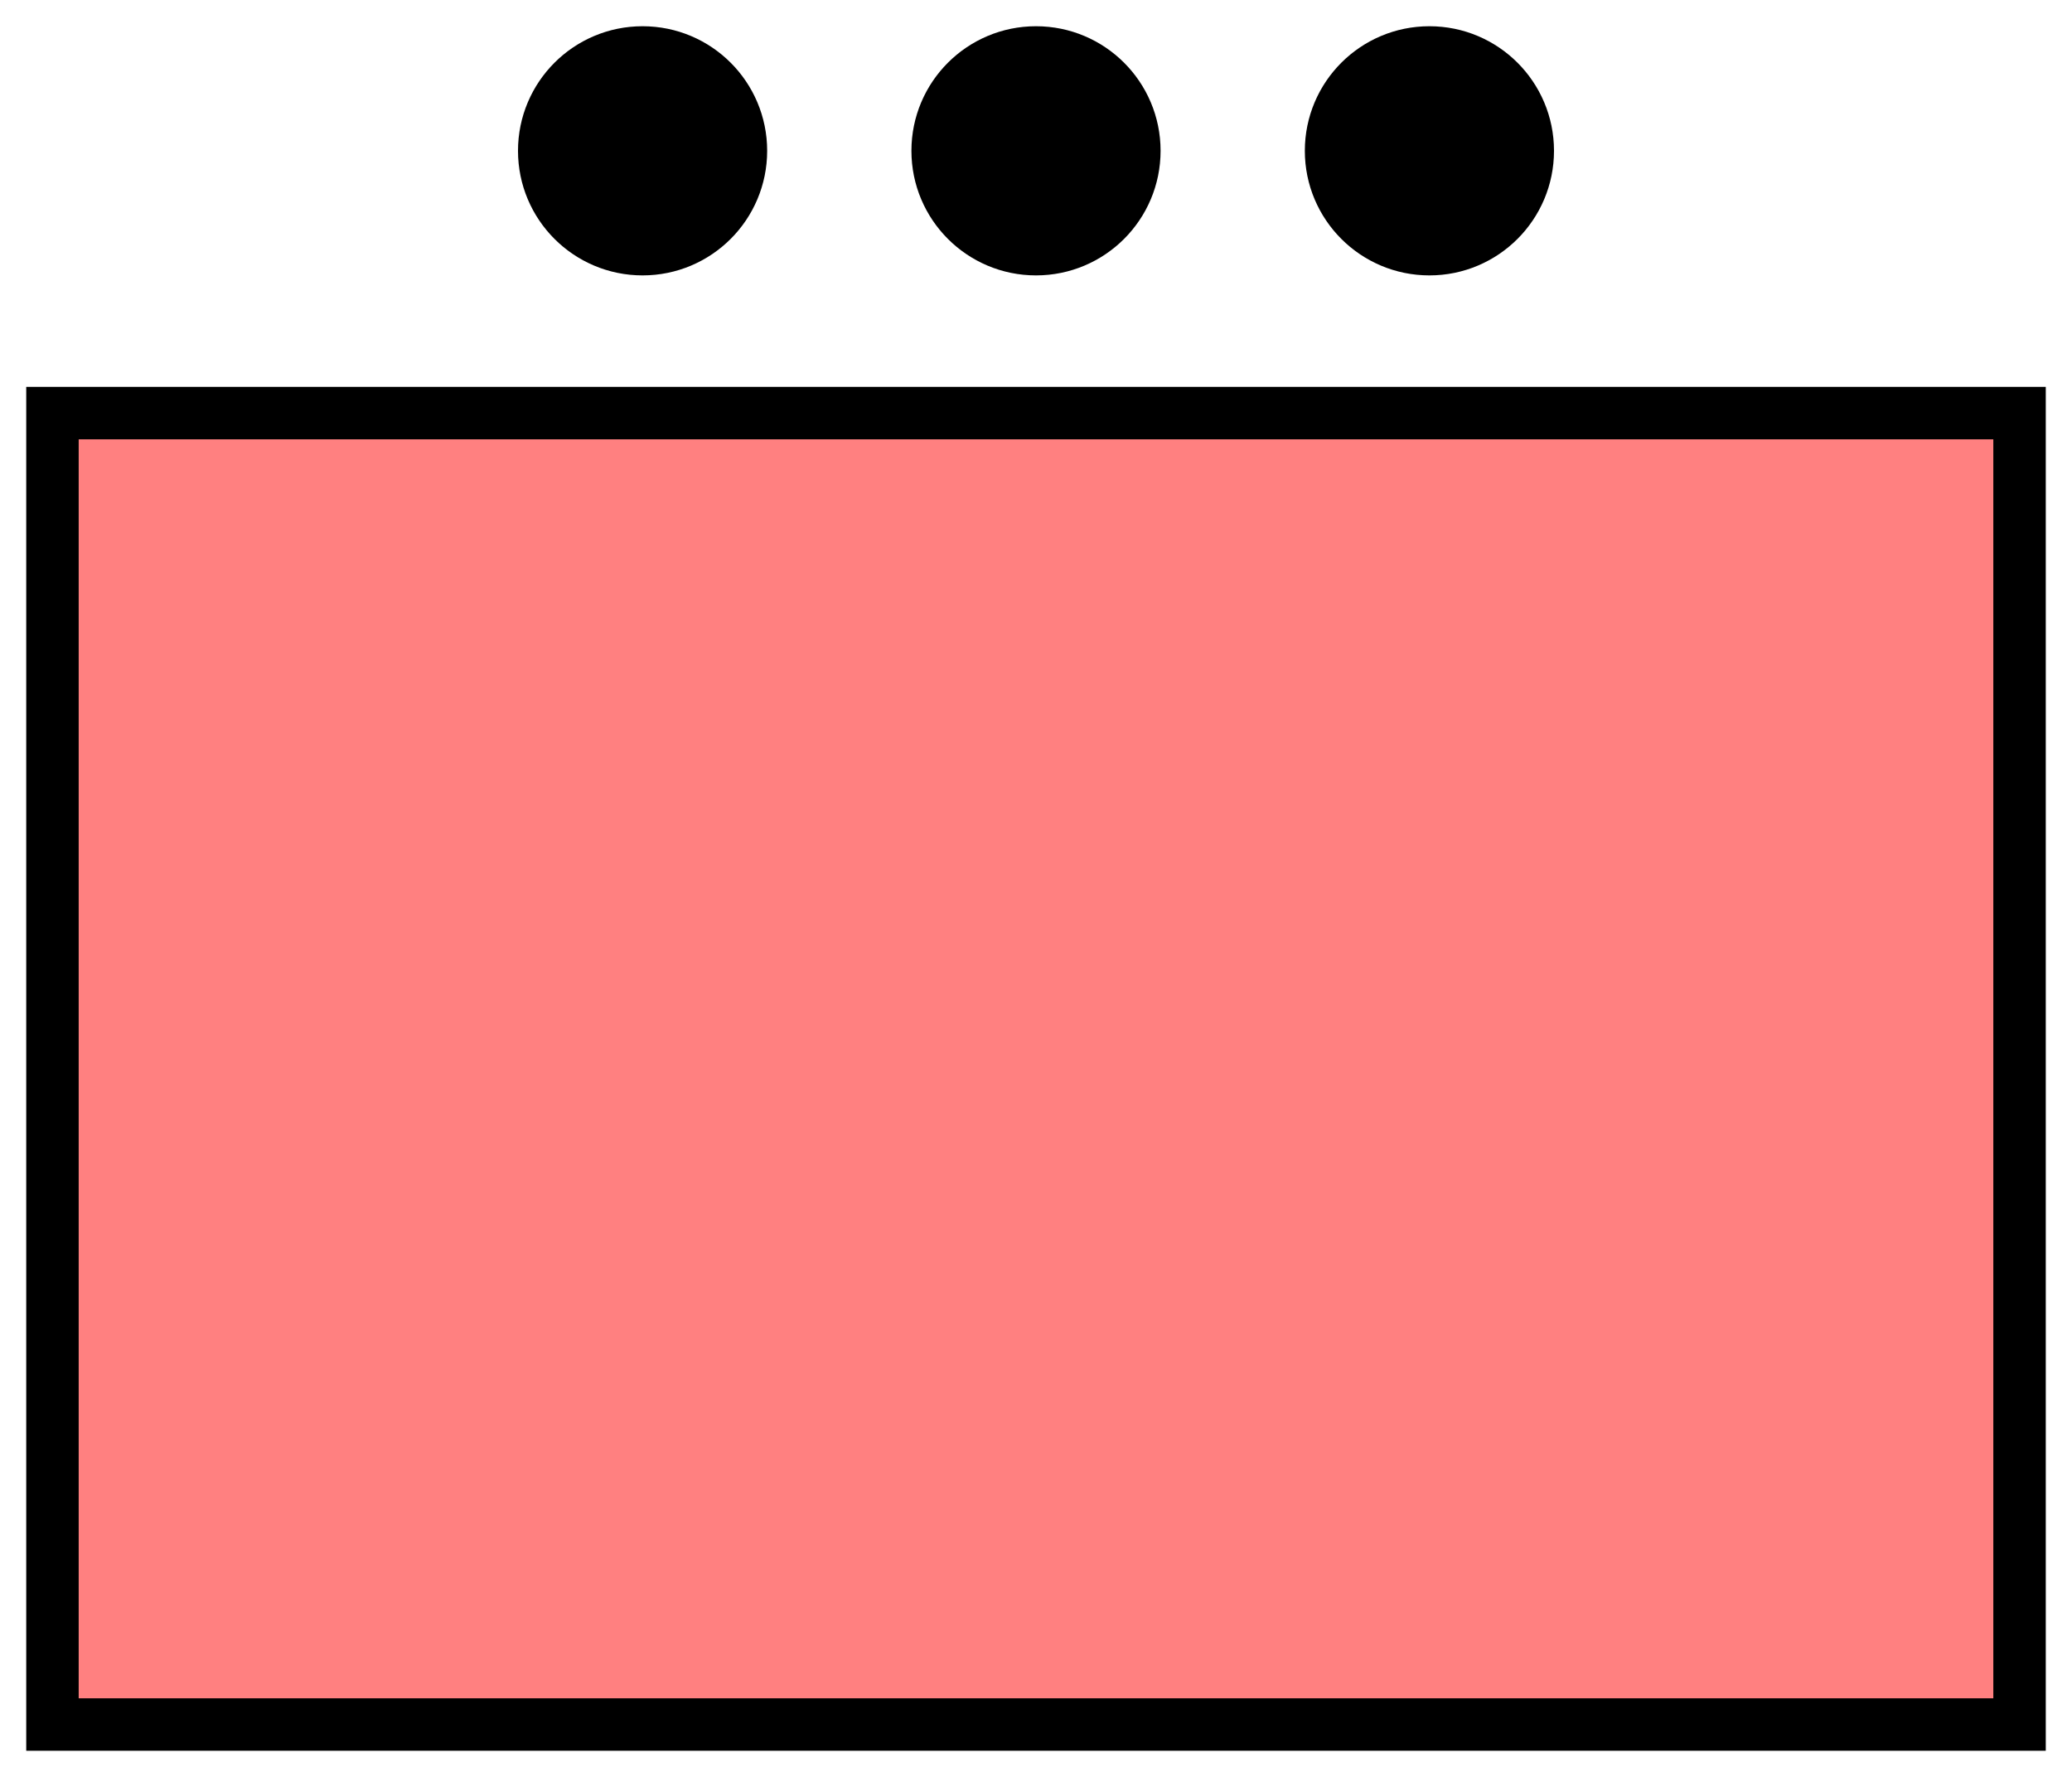 <svg xmlns:xlink="http://www.w3.org/1999/xlink" xmlns="http://www.w3.org/2000/svg" version="1.2" baseProfile="tiny" width="63.2" height="54.2" viewBox="21 18.5 158 135.5"><path d="M25,50 l150,0 0,100 -150,0 z" stroke-width="4px" stroke="#000000" fill="#FF8080" fill-opacity="1"></path><g transform="translate(0,0)" stroke-width="4px" stroke="#000000" fill="none"><circle cx="100" cy="30" r="7.5" fill="black" stroke="#000000" stroke-width="4px"></circle><circle cx="70" cy="30" r="7.5" fill="black" stroke="#000000" stroke-width="4px"></circle><circle cx="130" cy="30" r="7.5" fill="black" stroke="#000000" stroke-width="4px"></circle></g></svg>